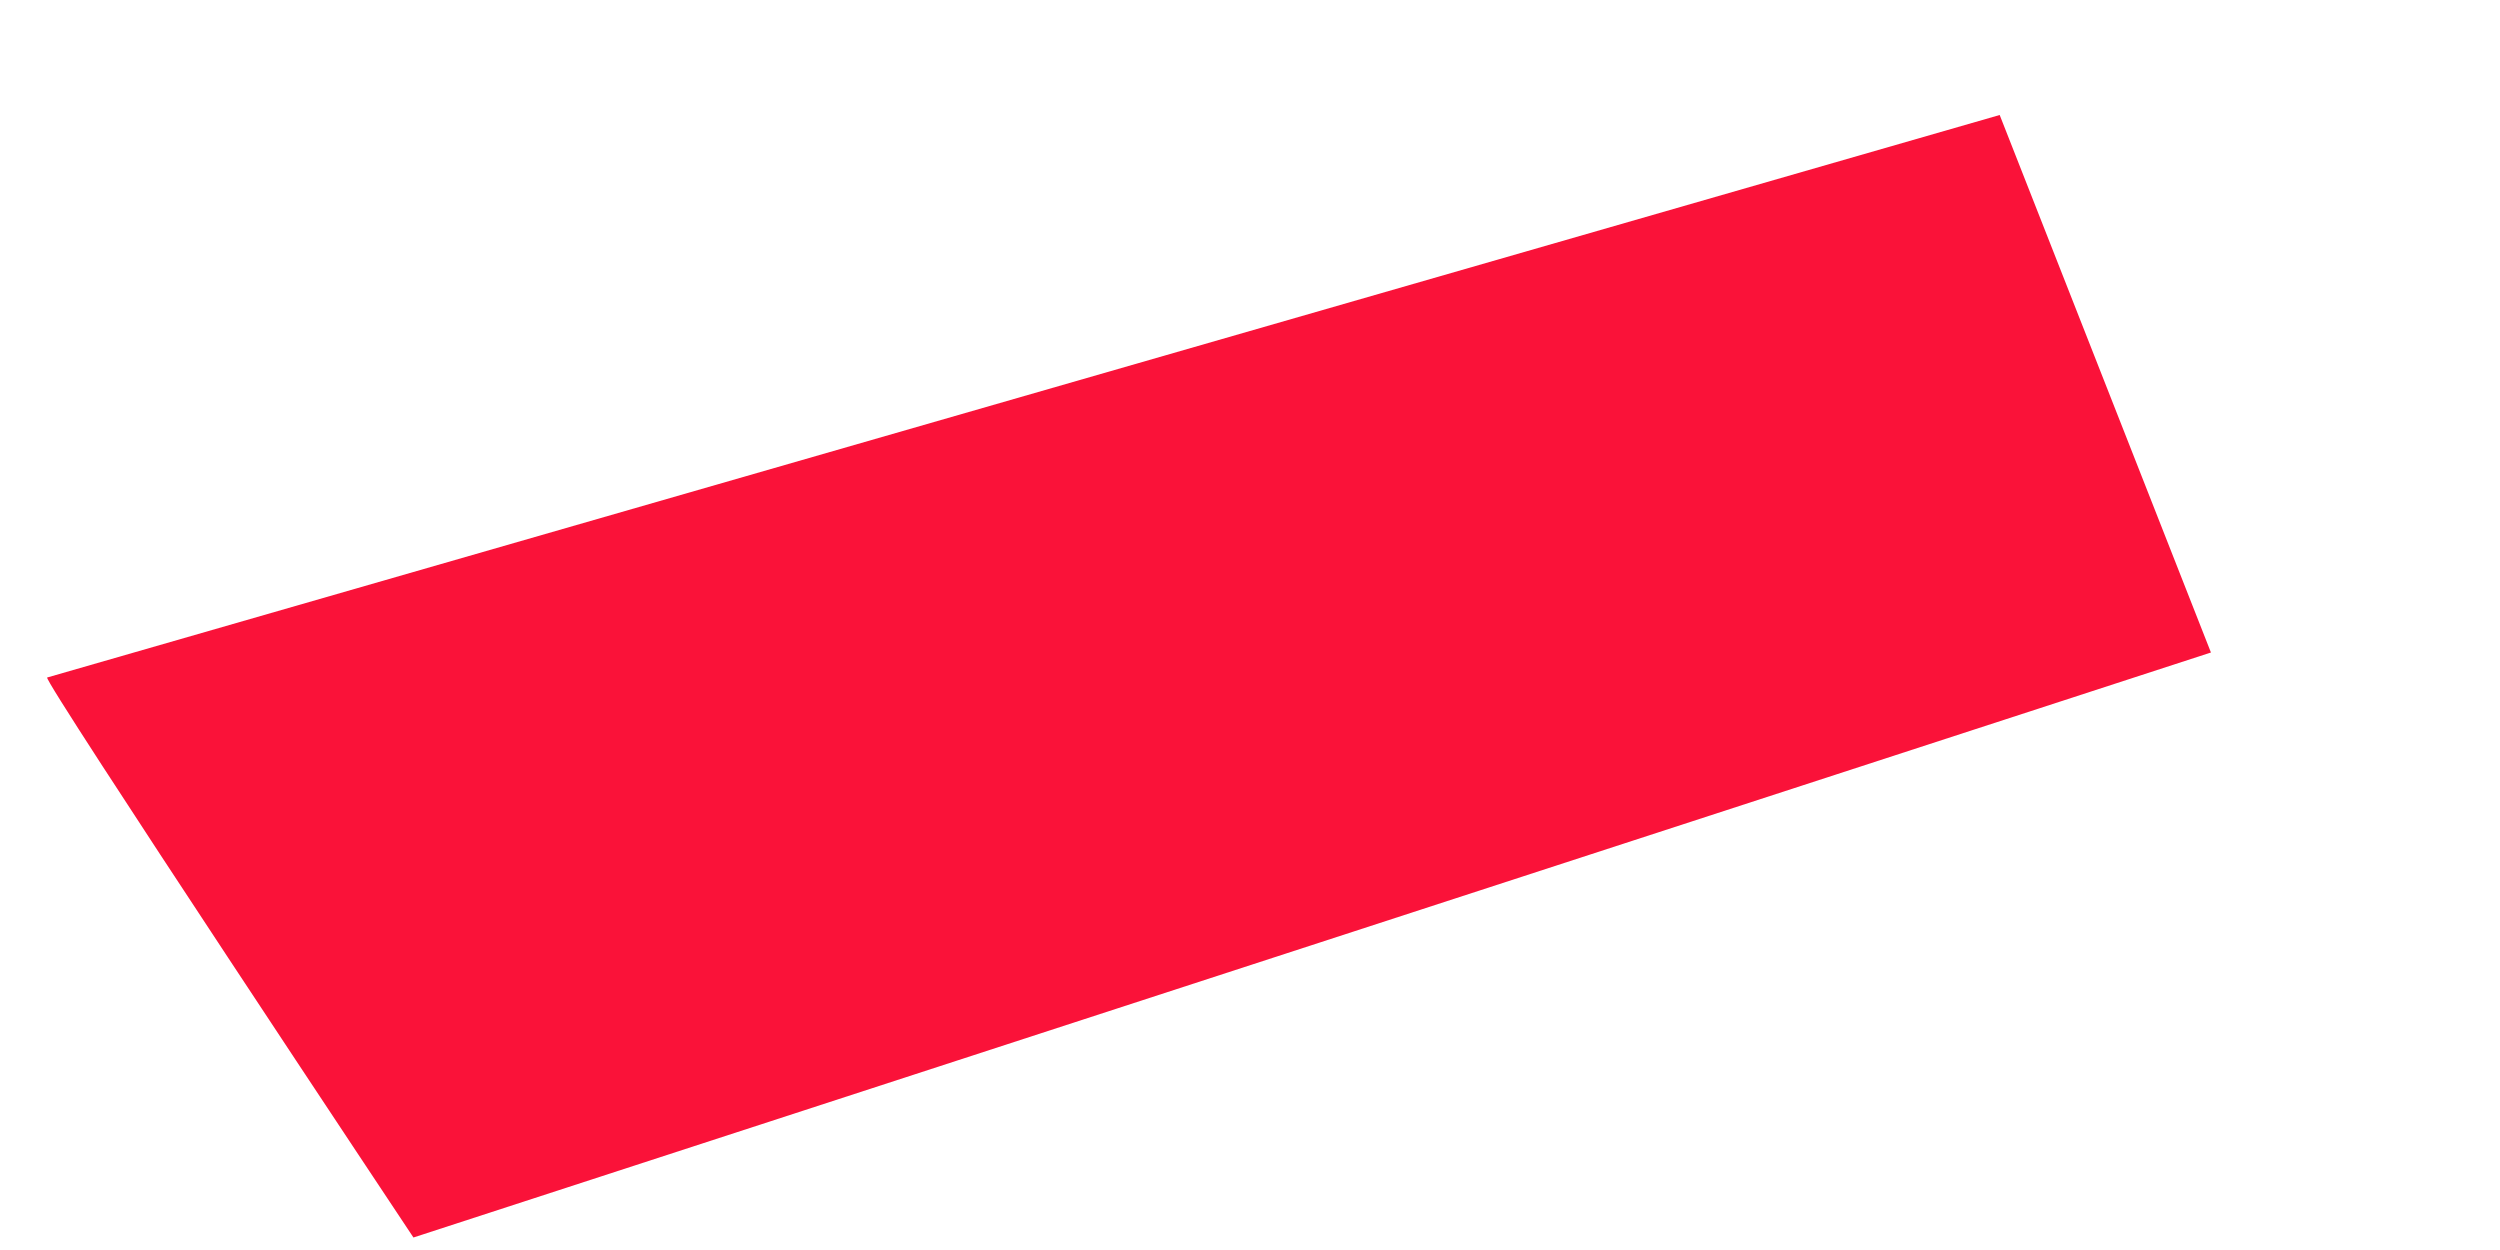 <?xml version="1.0" encoding="UTF-8" standalone="no"?><svg width='8' height='4' viewBox='0 0 8 4' fill='none' xmlns='http://www.w3.org/2000/svg'>
<path d='M0.151 2.168C0.131 2.168 1.323 3.96 1.323 3.96L7.075 2.088L6.399 0.368L0.151 2.168Z' fill='#FA1239'/>
</svg>
